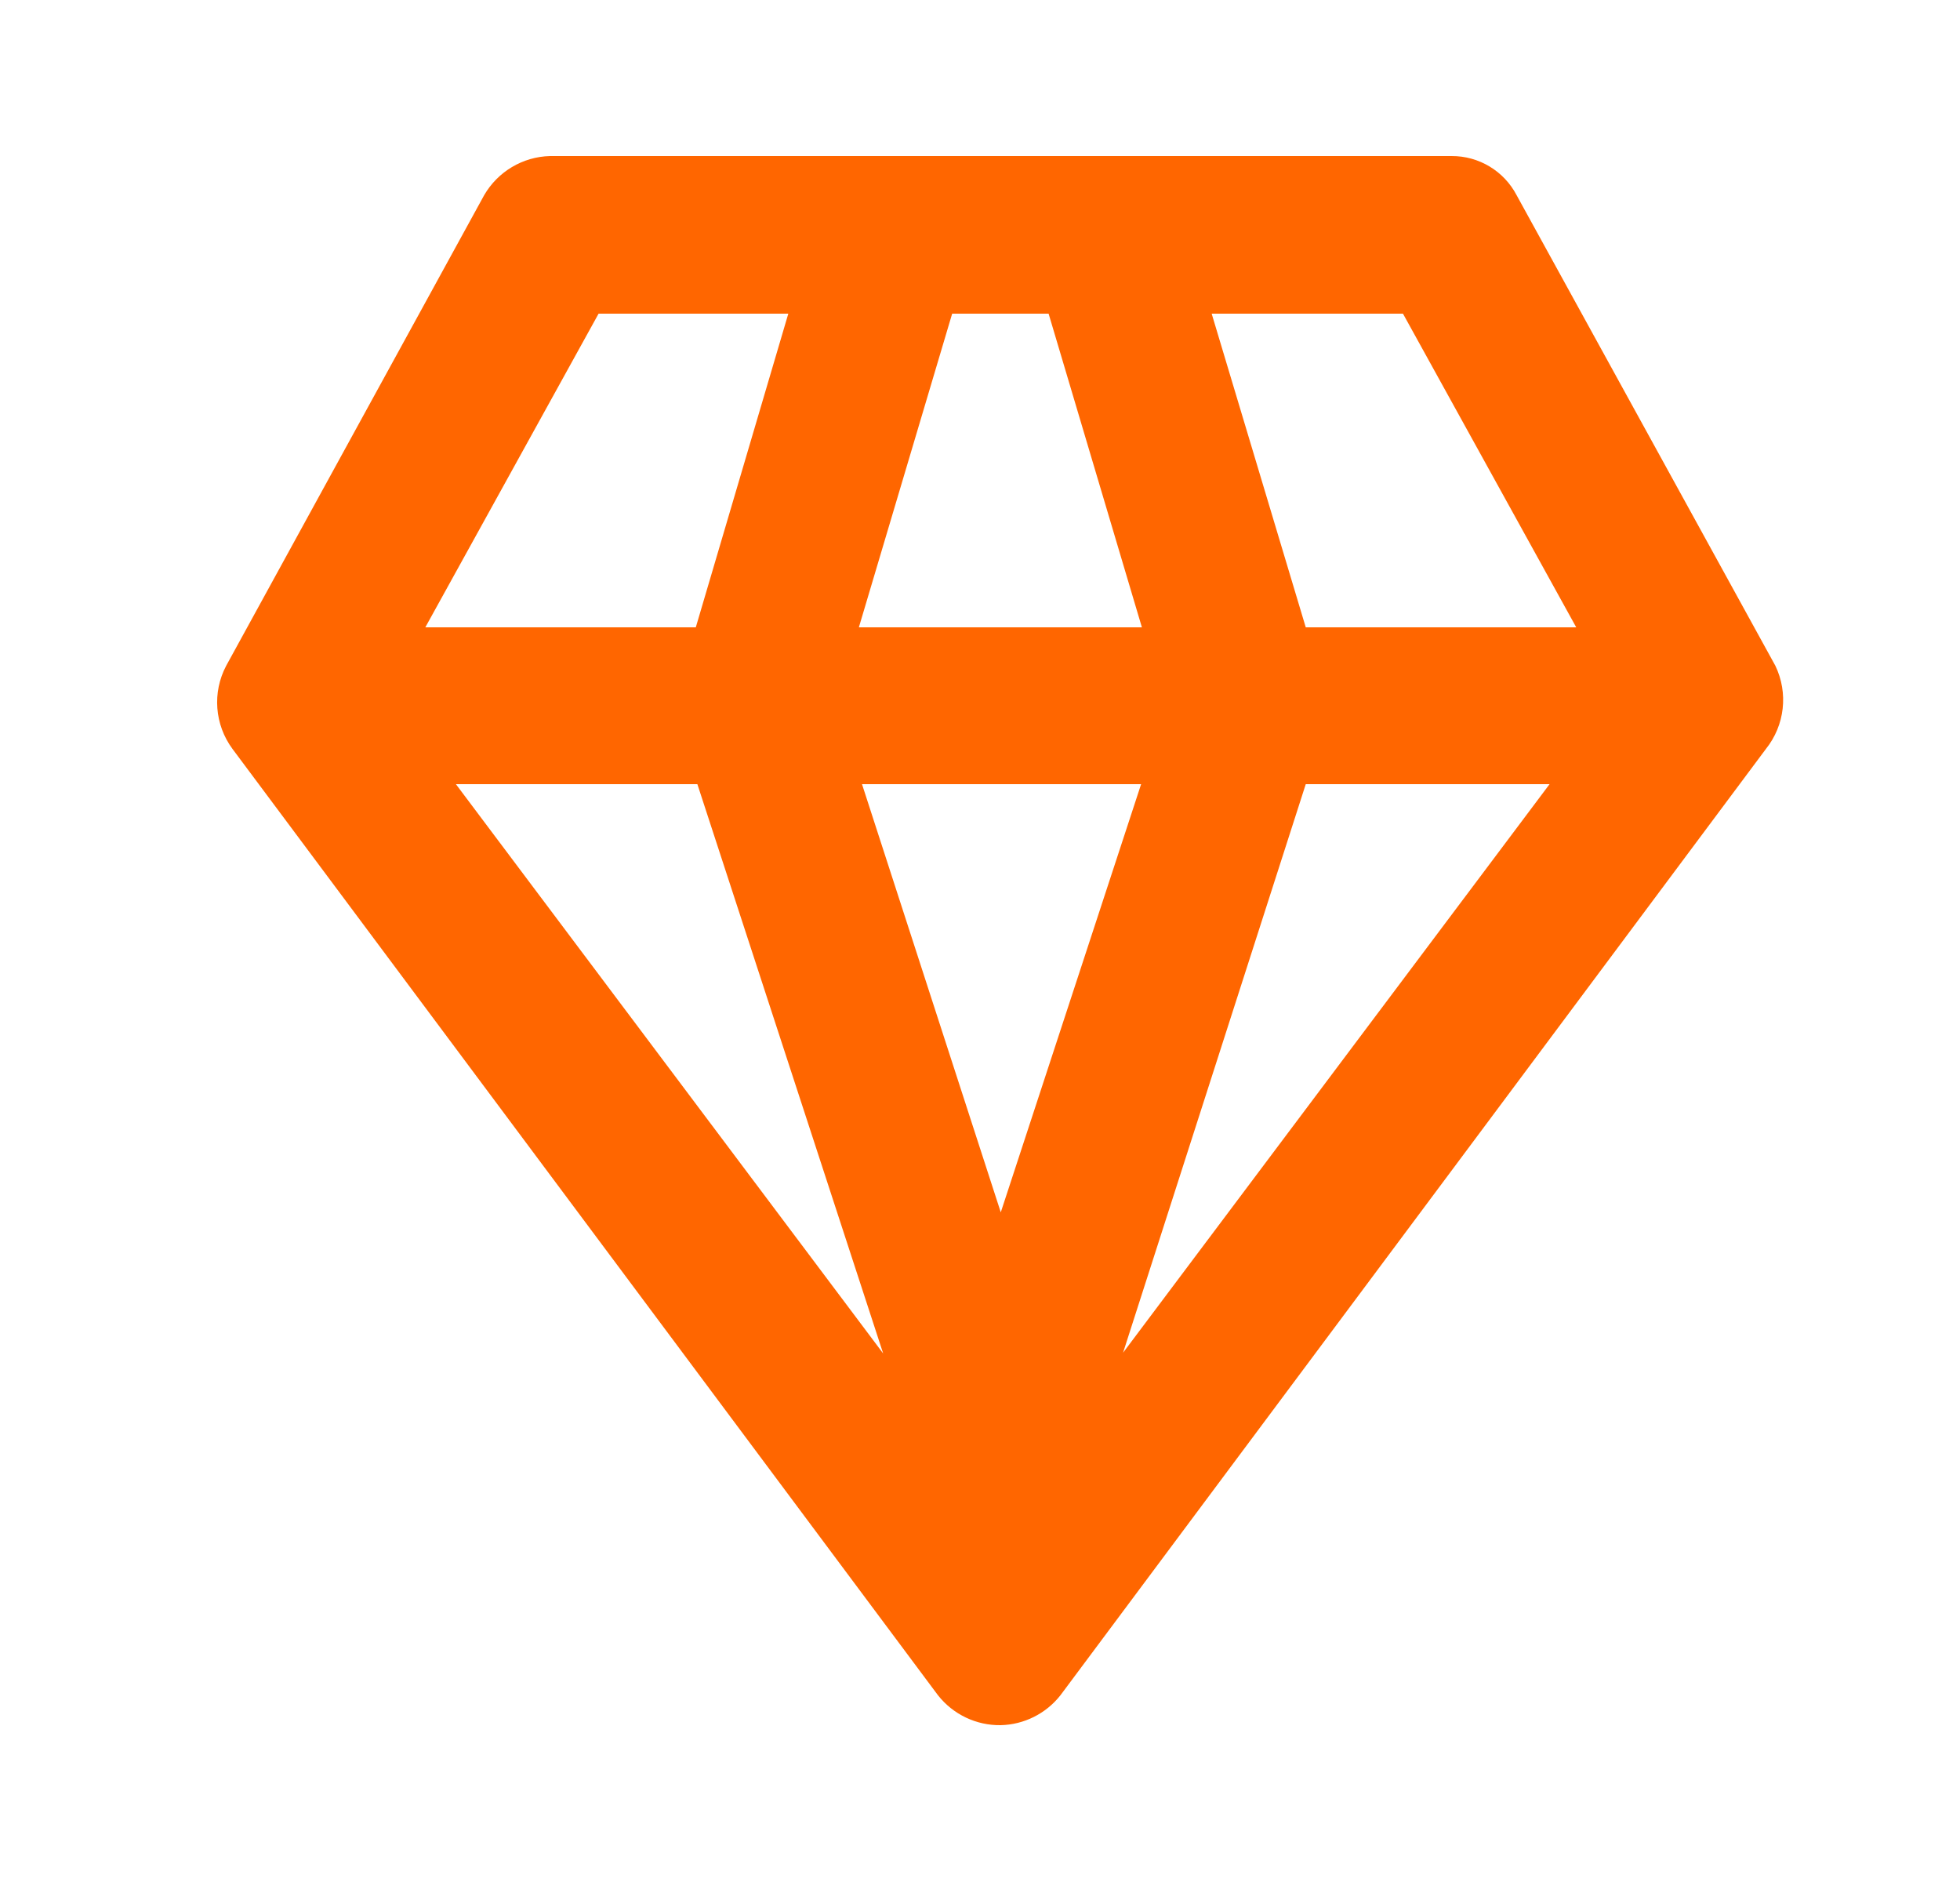 <svg width="25" height="24" viewBox="0 0 25 24" fill="none" xmlns="http://www.w3.org/2000/svg">
  <path
    d="M22.645 8.49L19.345 2.49C19.184 2.181 18.863 1.988 18.515 1.99H7.015C6.667 1.999 6.349 2.189 6.175 2.49L2.885 8.49C2.706 8.829 2.737 9.241 2.965 9.55L11.965 21.62C12.158 21.864 12.454 22.005 12.765 22C13.062 21.993 13.341 21.853 13.525 21.62L22.525 9.55C22.766 9.249 22.812 8.837 22.645 8.49ZM17.895 4L20.105 8H16.655L15.455 4H17.895ZM8.895 10L11.265 17.26L5.815 10H8.895ZM10.995 10H14.555L12.765 15.46L10.995 10ZM16.655 10H19.765L14.325 17.25L16.655 10ZM13.375 4L14.565 8H10.955L12.145 4H13.375ZM7.635 4H10.055L8.875 8H5.425L7.635 4Z"
    fill="#FF6600"
  />
</svg>
